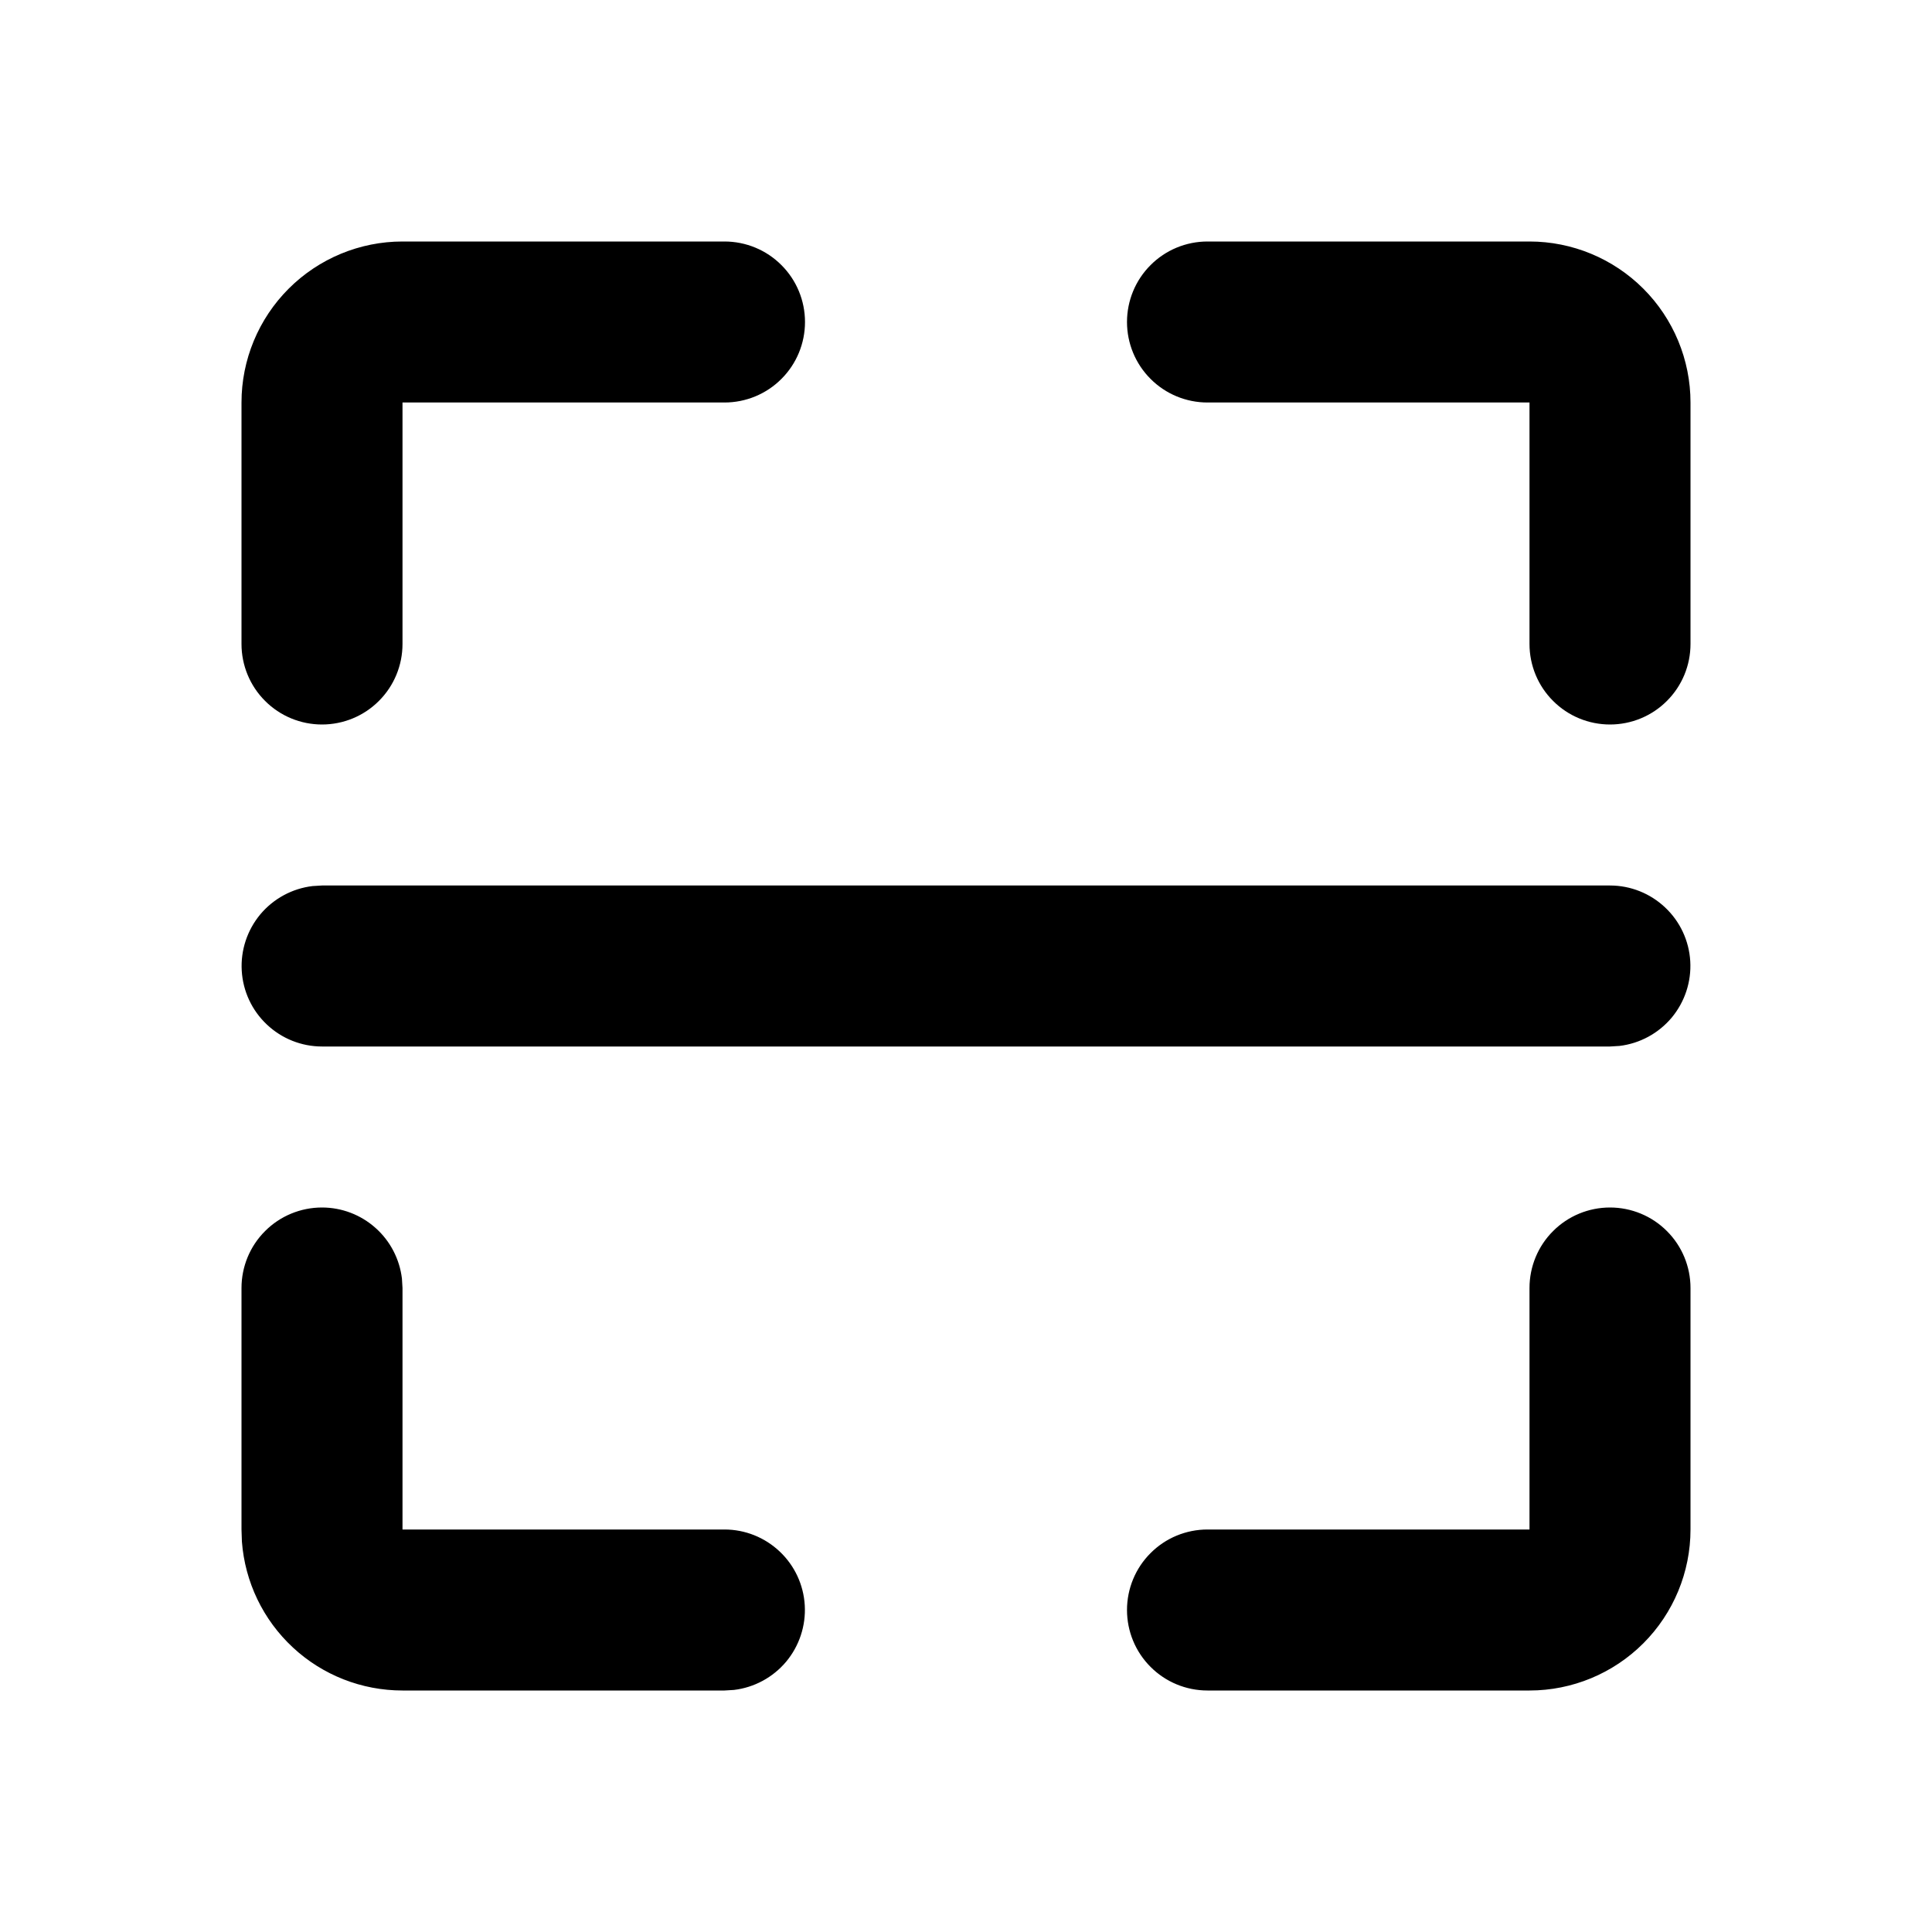 <svg width="24" height="24" viewBox="0 0 24 24" fill="none" xmlns="http://www.w3.org/2000/svg">
<g clip-path="url(#clip0_213_205)">
<path d="M4 15C4.245 15 4.481 15.09 4.664 15.253C4.847 15.415 4.964 15.64 4.993 15.883L5 16V19H9C9.255 19 9.5 19.098 9.685 19.273C9.871 19.448 9.982 19.687 9.997 19.941C10.012 20.196 9.929 20.446 9.766 20.642C9.602 20.837 9.37 20.963 9.117 20.993L9 21H5C4.495 21 4.009 20.81 3.639 20.466C3.269 20.123 3.043 19.653 3.005 19.15L3 19V16C3 15.735 3.105 15.48 3.293 15.293C3.48 15.105 3.735 15 4 15ZM20 15C20.265 15 20.52 15.105 20.707 15.293C20.895 15.48 21 15.735 21 16V19C21 19.53 20.789 20.039 20.414 20.414C20.039 20.789 19.53 21 19 21H15C14.735 21 14.48 20.895 14.293 20.707C14.105 20.52 14 20.265 14 20C14 19.735 14.105 19.48 14.293 19.293C14.48 19.105 14.735 19 15 19H19V16C19 15.735 19.105 15.48 19.293 15.293C19.48 15.105 19.735 15 20 15ZM20 11C20.255 11 20.5 11.098 20.685 11.273C20.871 11.448 20.982 11.687 20.997 11.941C21.012 12.196 20.929 12.446 20.766 12.642C20.602 12.837 20.37 12.963 20.117 12.993L20 13H4C3.745 13 3.5 12.902 3.315 12.727C3.129 12.552 3.018 12.313 3.003 12.059C2.988 11.804 3.071 11.554 3.234 11.358C3.398 11.163 3.63 11.037 3.883 11.007L4 11H20ZM9 3C9.265 3 9.52 3.105 9.707 3.293C9.895 3.48 10 3.735 10 4C10 4.265 9.895 4.52 9.707 4.707C9.52 4.895 9.265 5 9 5H5V8C5 8.265 4.895 8.52 4.707 8.707C4.52 8.895 4.265 9 4 9C3.735 9 3.48 8.895 3.293 8.707C3.105 8.52 3 8.265 3 8V5C3 4.47 3.211 3.961 3.586 3.586C3.961 3.211 4.47 3 5 3H9ZM19 3C19.53 3 20.039 3.211 20.414 3.586C20.789 3.961 21 4.47 21 5V8C21 8.265 20.895 8.52 20.707 8.707C20.52 8.895 20.265 9 20 9C19.735 9 19.48 8.895 19.293 8.707C19.105 8.52 19 8.265 19 8V5H15C14.735 5 14.48 4.895 14.293 4.707C14.105 4.52 14 4.265 14 4C14 3.735 14.105 3.48 14.293 3.293C14.48 3.105 14.735 3 15 3H19Z" fill="black"/>
</g>
<defs>
<clipPath id="clip0_213_205">
<rect width="24" height="24" fill="white"/>
</clipPath>
</defs>
</svg>
